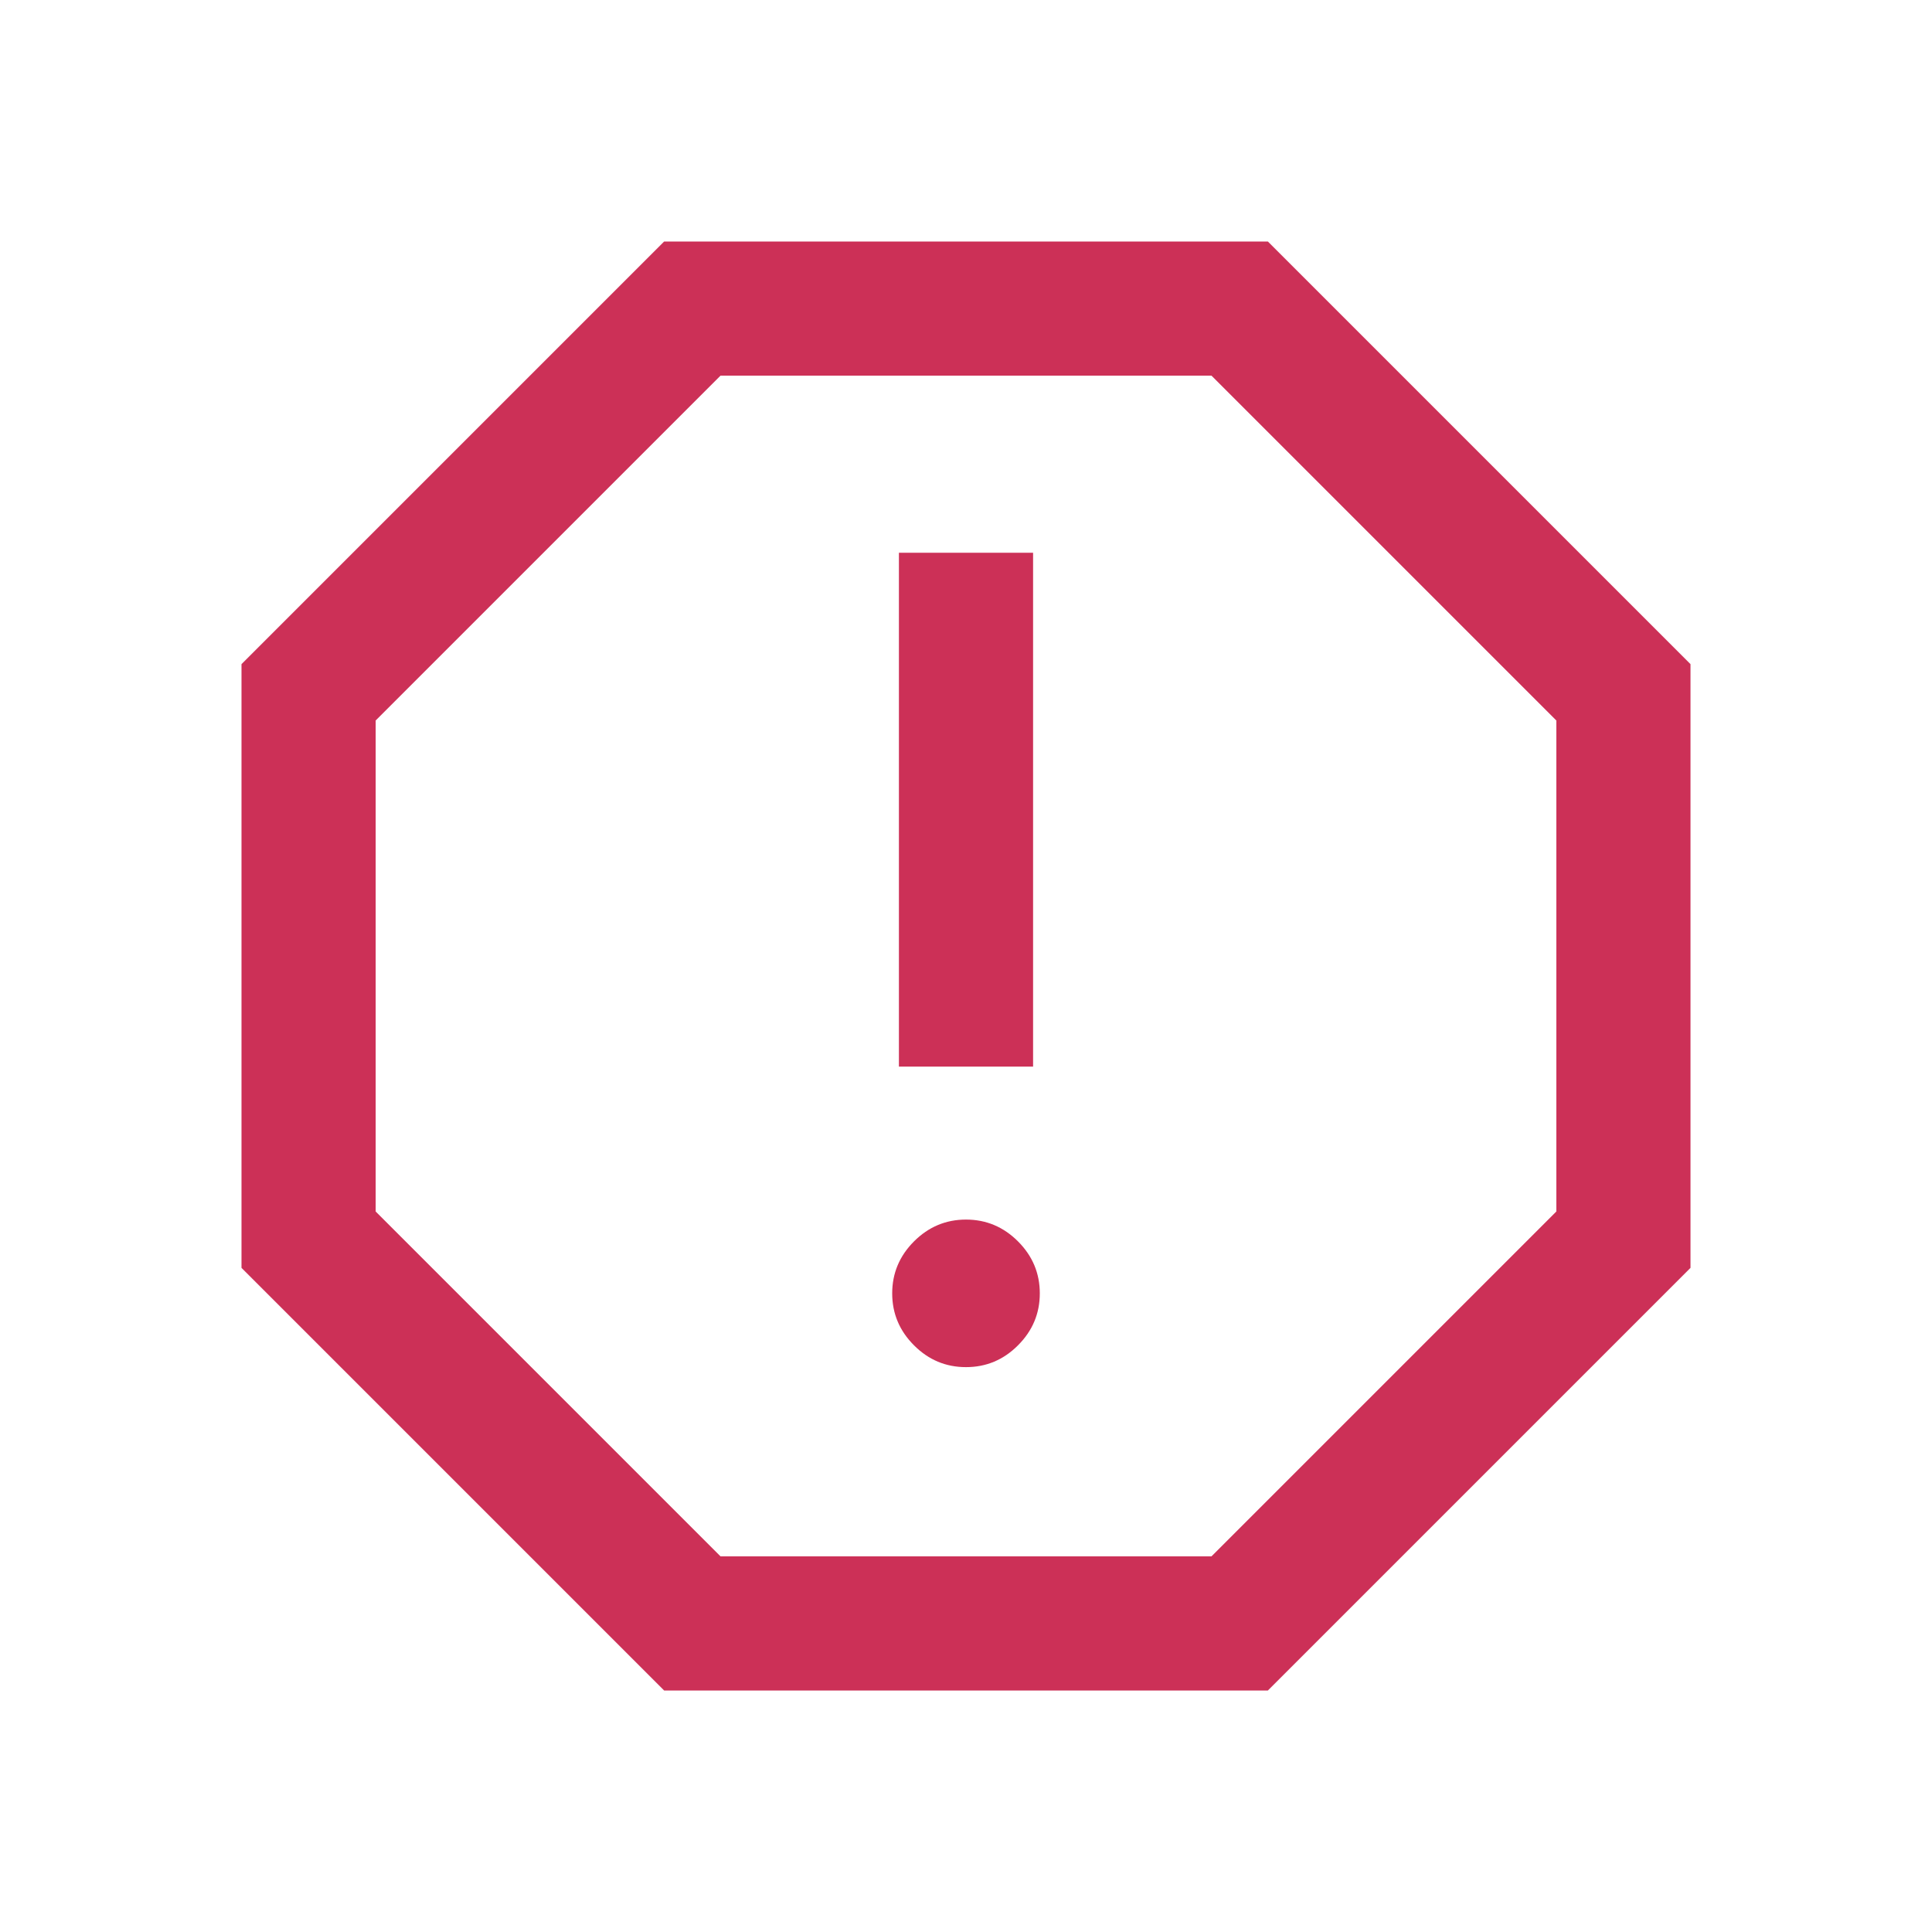 <svg width="40" height="40" viewBox="0 0 40 40" fill="none" xmlns="http://www.w3.org/2000/svg">
<g id="report">
<mask id="mask0_427_17061" style="mask-type:alpha" maskUnits="userSpaceOnUse" x="0" y="0" width="40" height="40">
<rect id="Bounding box" width="40" height="40" fill="#D9D9D9"/>
</mask>
<g mask="url(#mask0_427_17061)">
<path id="report_2" d="M20 28.305C20.417 28.305 20.776 28.155 21.076 27.854C21.377 27.553 21.528 27.195 21.528 26.778C21.528 26.361 21.377 26.002 21.076 25.701C20.776 25.401 20.417 25.25 20 25.25C19.583 25.25 19.224 25.401 18.924 25.701C18.623 26.002 18.472 26.361 18.472 26.778C18.472 27.195 18.623 27.553 18.924 27.854C19.224 28.155 19.583 28.305 20 28.305ZM18.611 22.083H21.389V11.444H18.611V22.083ZM13.75 35L5 26.25V13.75L13.75 5H26.25L35 13.75V26.25L26.25 35H13.75ZM14.917 32.222H25.083L32.222 25.083V14.917L25.083 7.778H14.917L7.778 14.917V25.083L14.917 32.222Z" fill="#CC3057"/>
</g>
</g>
</svg>
